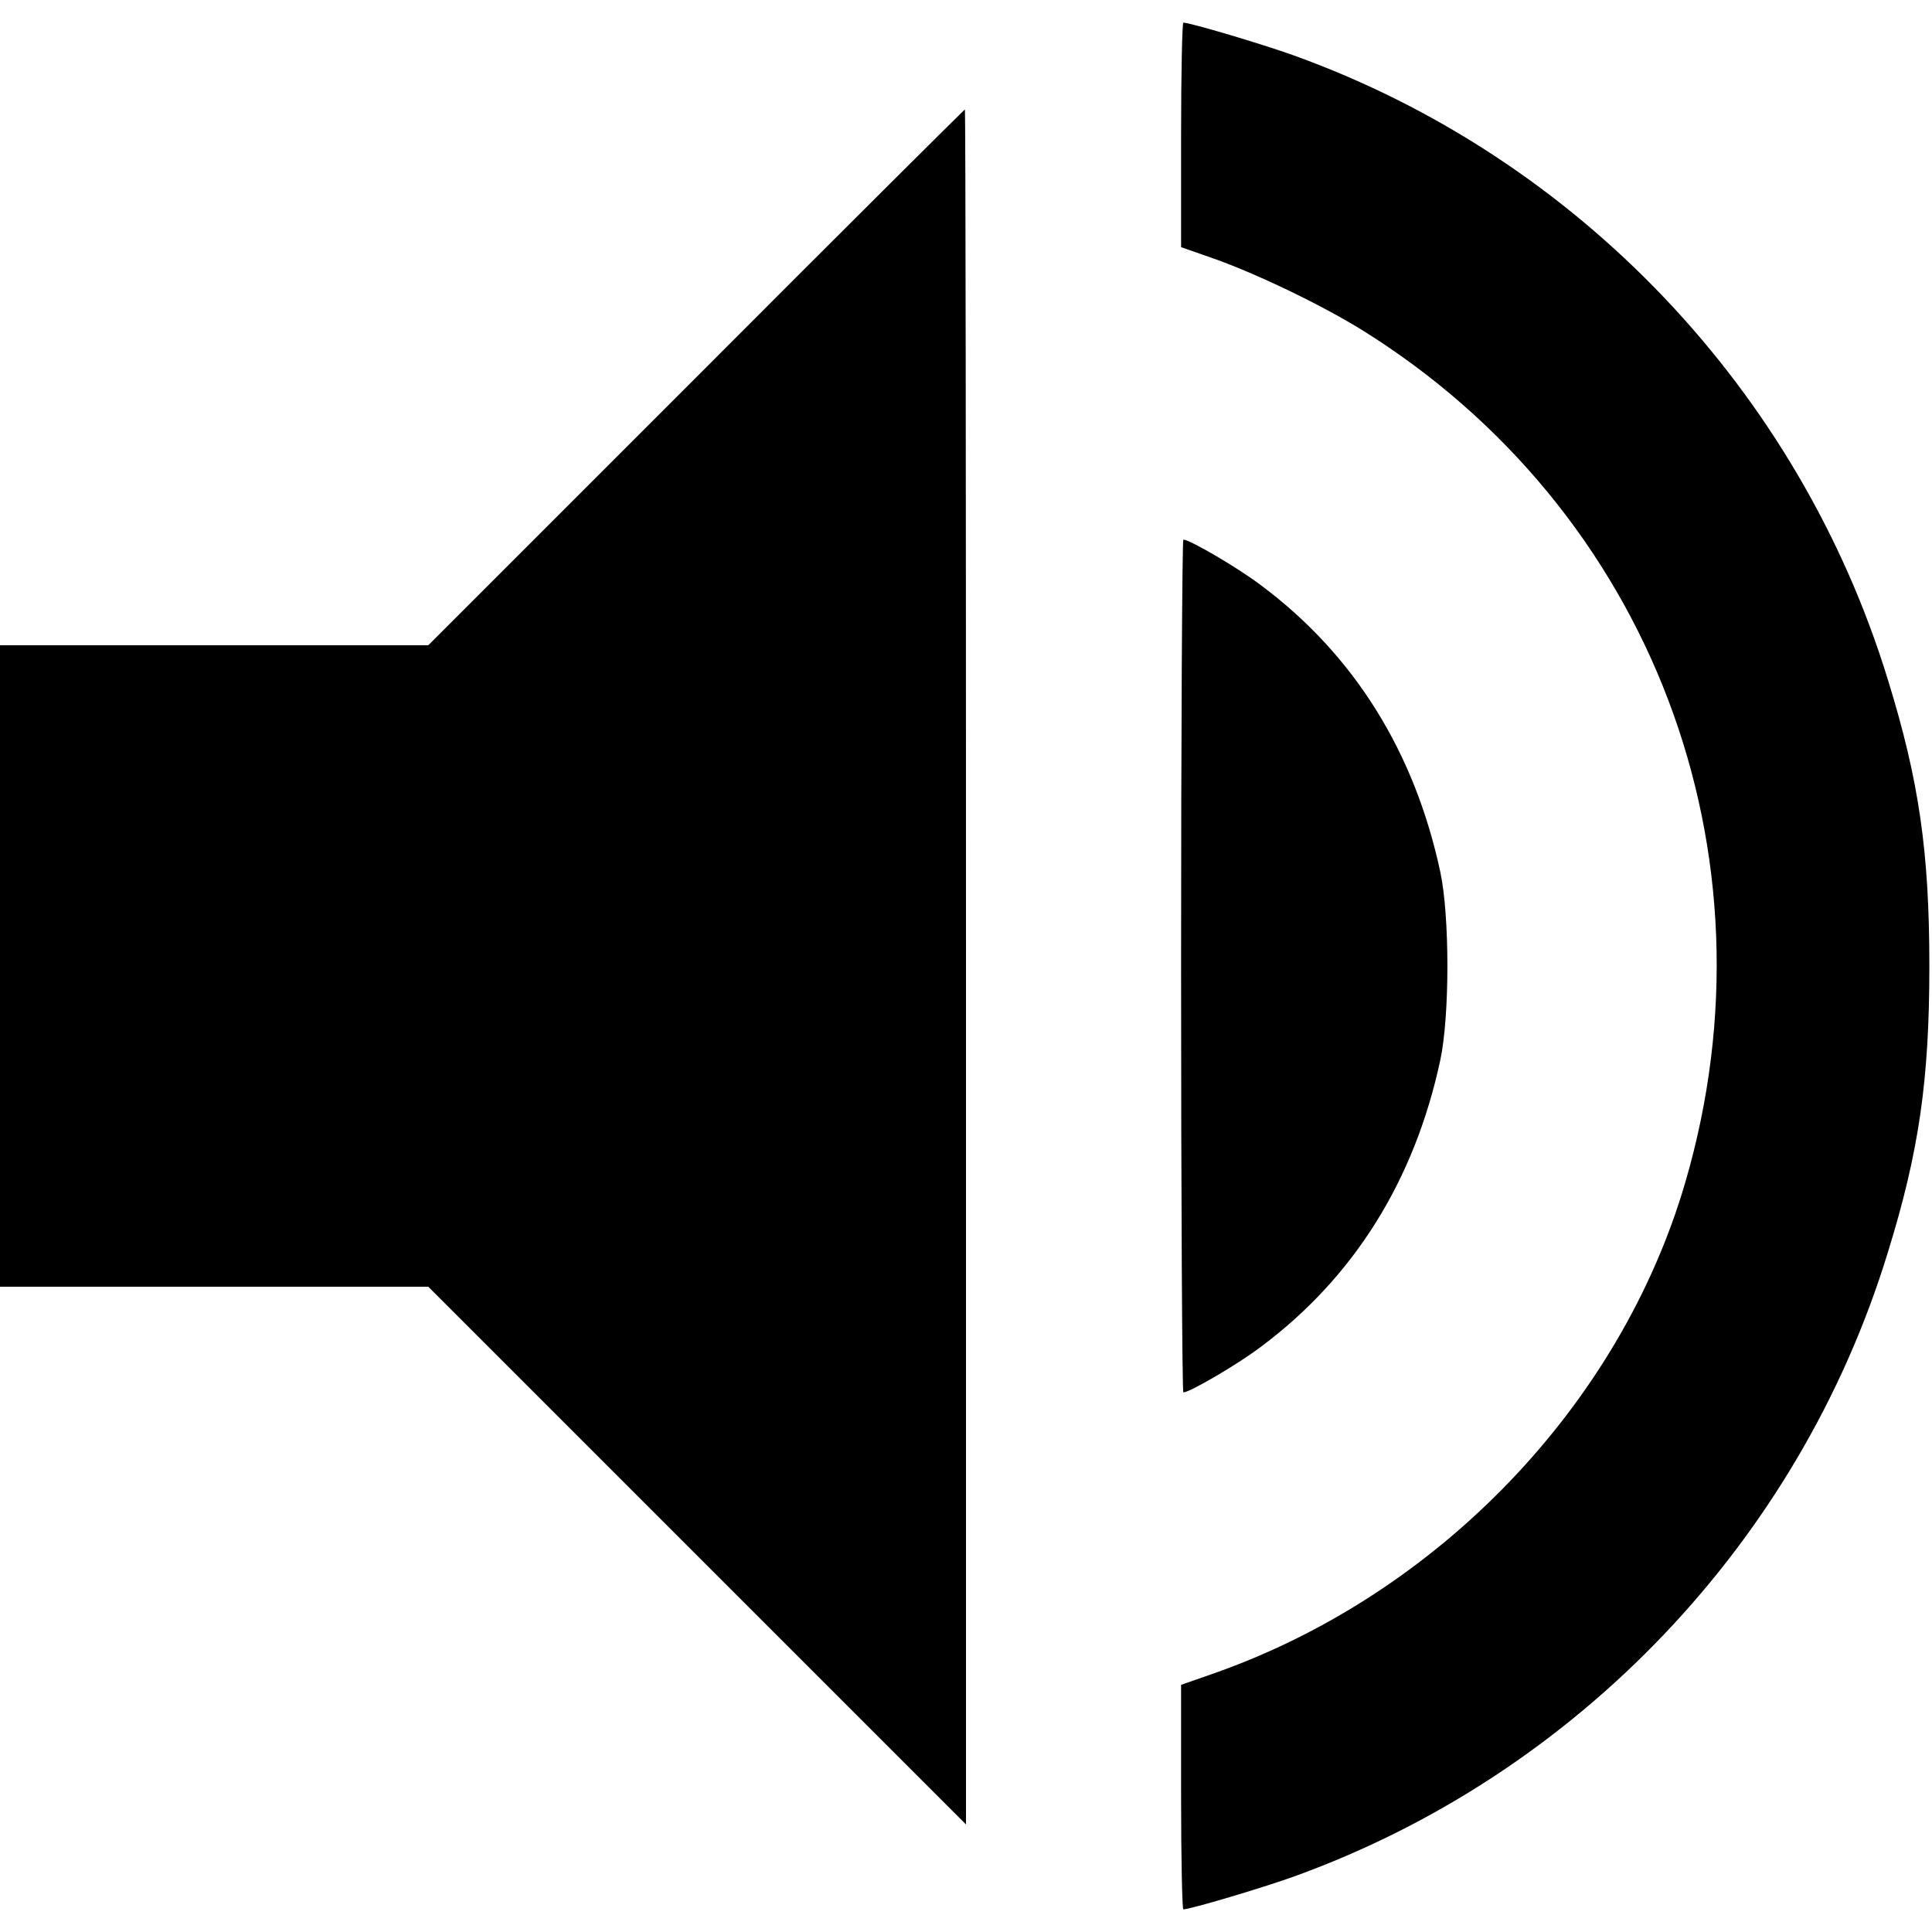 <?xml version="1.0" standalone="no"?>
<!DOCTYPE svg PUBLIC "-//W3C//DTD SVG 20010904//EN"
 "http://www.w3.org/TR/2001/REC-SVG-20010904/DTD/svg10.dtd">
<svg version="1.0" xmlns="http://www.w3.org/2000/svg"
 width="512pt" height="512pt" viewBox="0 0 512 512"
 preserveAspectRatio="xMidYMid meet">

<g transform="translate(0,512) scale(0.1,-0.1)"
fill="#000000" stroke="none">
<path d="M3130 4763 l0 -298 83 -29 c114 -40 285 -122 394 -189 769 -477 1115
-1387 859 -2261 -173 -592 -657 -1094 -1253 -1302 l-83 -29 0 -297 c0 -164 3
-298 6 -298 18 0 210 57 293 87 751 271 1340 889 1574 1654 83 268 110 458
110 759 0 301 -27 491 -110 759 -235 766 -822 1383 -1574 1654 -83 30 -275 87
-293 87 -3 0 -6 -134 -6 -297z"/>
<path d="M1845 4120 l-710 -710 -567 0 -568 0 0 -850 0 -850 567 0 568 0 712
-712 713 -713 0 2273 c0 1249 -1 2272 -3 2272 -1 0 -322 -319 -712 -710z"/>
<path d="M3130 2560 c0 -621 3 -1130 6 -1130 17 0 147 76 207 122 246 184 406
441 474 759 25 117 25 381 0 498 -68 318 -228 575 -474 759 -60 46 -190 122
-207 122 -3 0 -6 -508 -6 -1130z"/>
</g>
</svg>
